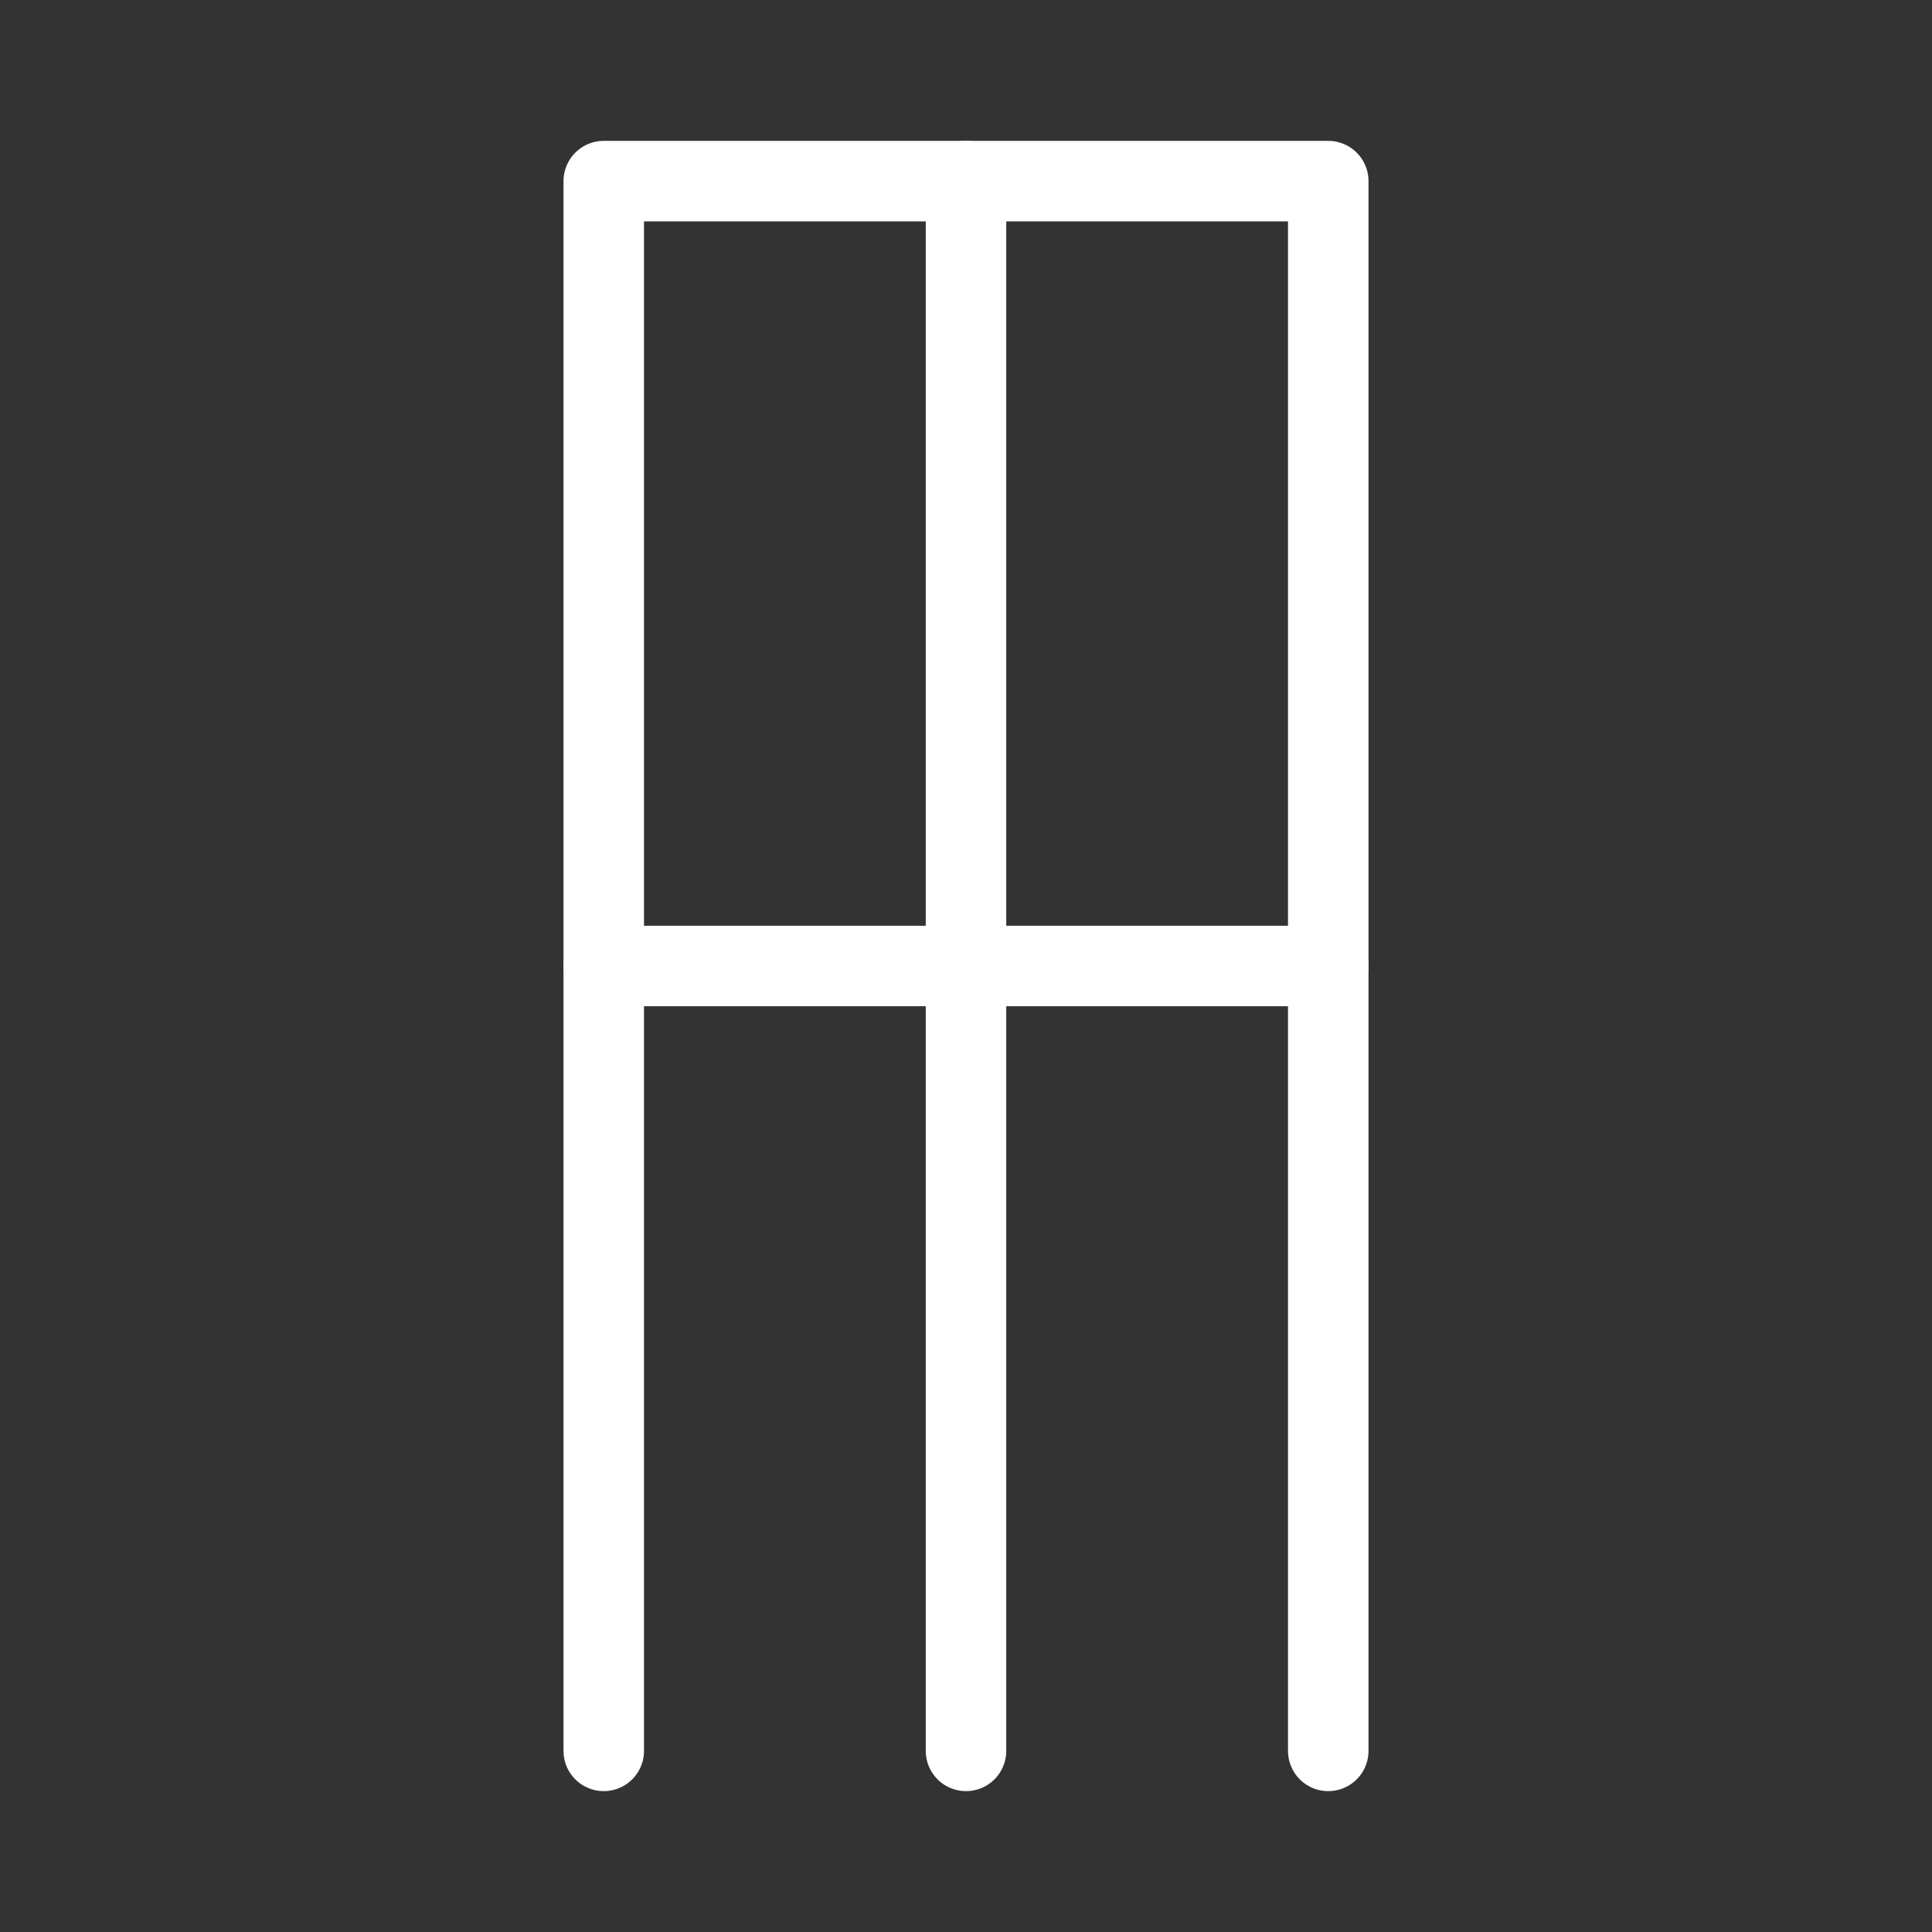 <svg xmlns="http://www.w3.org/2000/svg" viewBox="0 0 48 48"><rect x="0" y="0" width="48" height="48" fill="#333333" stroke="none"/><defs><style>.a{stroke-width:2px;stroke-width:2px;fill:none;stroke:#fff;stroke-linecap:round;stroke-linejoin:round;}</style></defs><polyline class="a" points="33 43.5 33 4.5 15 4.5 15 43.5"/><line class="a" x1="24" y1="43.5" x2="24" y2="4.5"/><line class="a" x1="15" y1="24" x2="33" y2="24"/></svg>